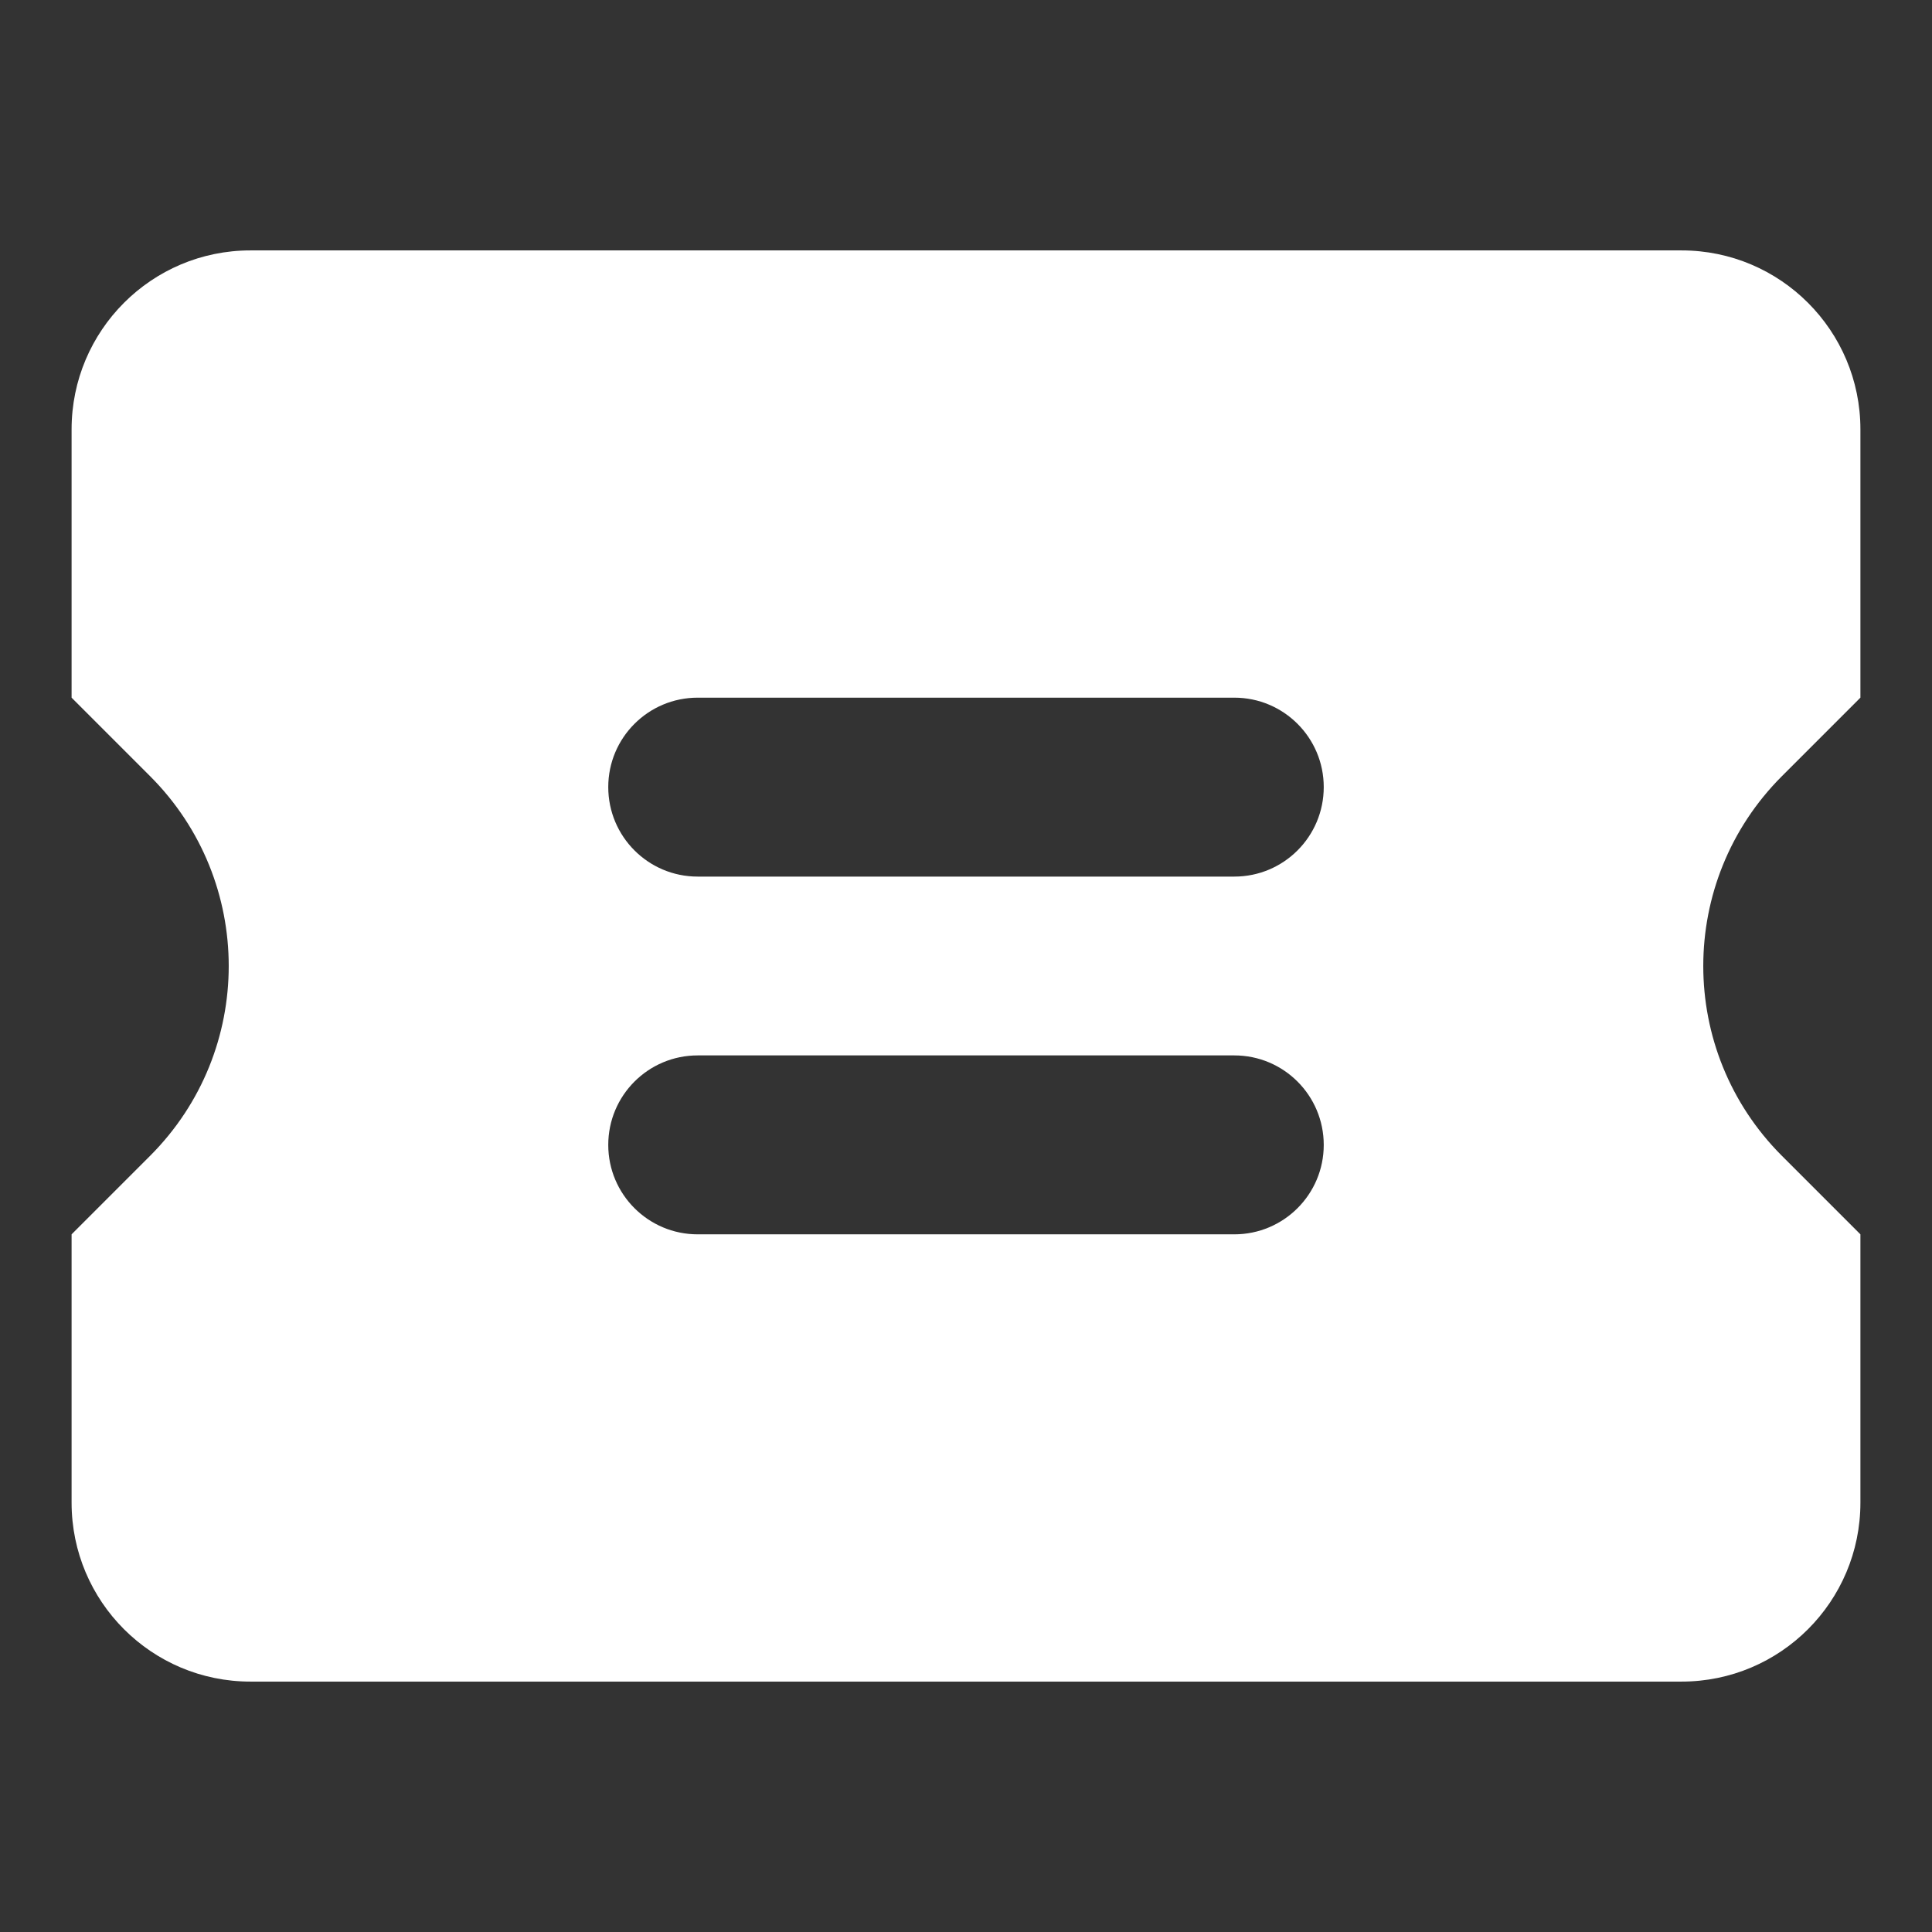 <svg width="18" height="18" viewBox="0 0 18 18" fill="none" xmlns="http://www.w3.org/2000/svg">
<rect x="0" y="0" width="18" height="18" fill="#333333" stroke="none"/>
<g clip-path="url(#clip0_1411_26909)">
<path fill-rule="evenodd" clip-rule="evenodd" d="M17.333 11.5V14C17.333 14.921 16.587 15.667 15.667 15.667L2.333 15.667C1.413 15.667 0.667 14.921 0.667 14V11.5L1.399 10.768C2.375 9.791 2.375 8.209 1.399 7.232L0.667 6.5V4C0.667 3.08 1.413 2.333 2.333 2.333H15.667C16.587 2.333 17.333 3.08 17.333 4V6.5L16.601 7.232C15.625 8.209 15.625 9.791 16.601 10.768L17.333 11.5ZM5.667 7.333C5.667 6.873 6.04 6.5 6.5 6.5H11.5C11.96 6.5 12.333 6.873 12.333 7.333C12.333 7.794 11.96 8.167 11.5 8.167H6.5C6.04 8.167 5.667 7.794 5.667 7.333ZM6.5 9.833C6.04 9.833 5.667 10.206 5.667 10.667C5.667 11.127 6.04 11.5 6.5 11.5H11.5C11.96 11.5 12.333 11.127 12.333 10.667C12.333 10.206 11.96 9.833 11.5 9.833H6.5Z" fill="white"/>
</g>
<defs>
<clipPath id="clip0_1411_26909">
<rect width="16.667" height="16.667" fill="white" transform="translate(0.667 0.667)"/>
</clipPath>
</defs>
</svg>

